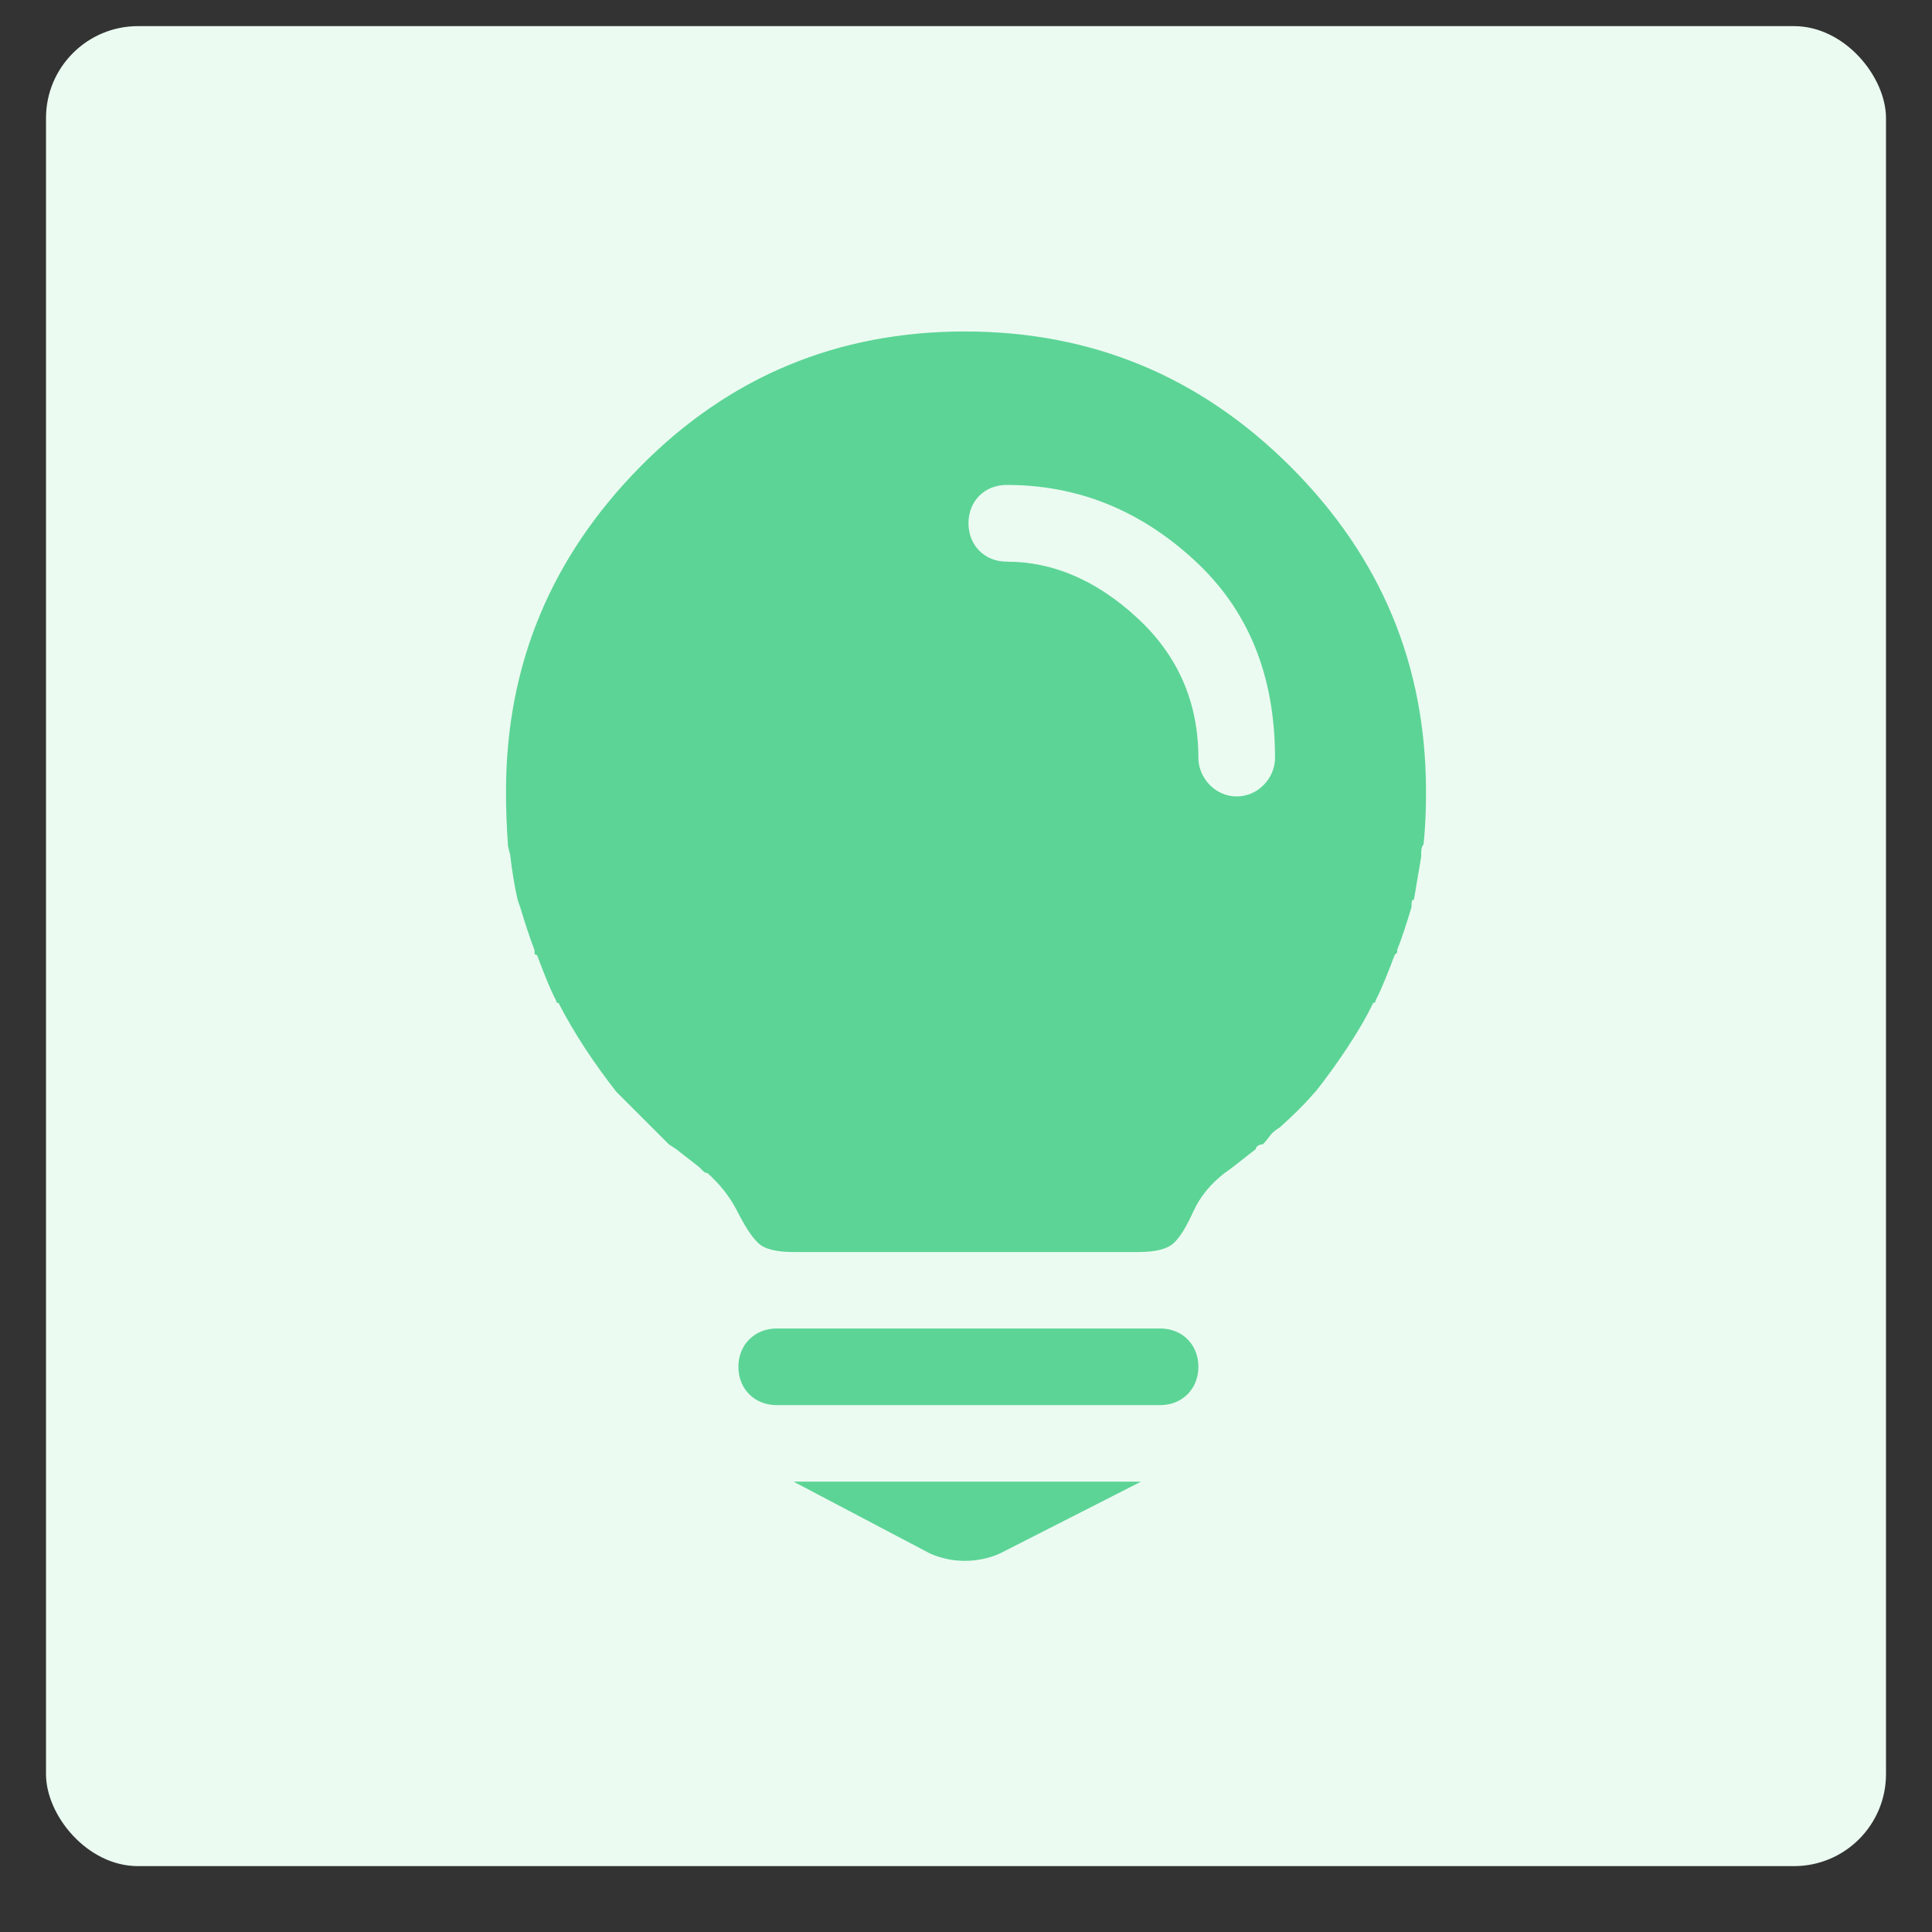 <?xml version="1.0" encoding="UTF-8"?>
<svg width="21px" height="21px" viewBox="0 0 21 21" version="1.1" xmlns="http://www.w3.org/2000/svg" xmlns:xlink="http://www.w3.org/1999/xlink">
    <rect x="0" y="0" width="21" height="21" fill="#333333" stroke="none"/>
    <title>帮助中心</title>
    <g id="统一头部组件" stroke="none" stroke-width="1" fill="none" fill-rule="evenodd">
        <g id="统一头部组件1" transform="translate(-1596, -376)">
            <g id="编组-9备份-3" transform="translate(1570, 53.001)">
                <g id="帮助中心" transform="translate(26.5, 323.283)">
                    <rect id="矩形备份-2" fill="#EBFBF1" x="0" y="0" width="20" height="20" rx="1"></rect>
                    <g id="139帮助、灯" opacity="0.8" transform="translate(5, 3.319)" fill="#38CA7F" fill-rule="nonzero">
                        <path d="M0,5.001 C0,3.627 0.488,2.456 1.458,1.471 C2.428,0.488 3.606,0 4.987,0 C6.367,0 7.546,0.488 8.529,1.471 C9.512,2.454 10,3.627 10,5.001 C10,5.191 9.994,5.385 9.973,5.576 C9.942,5.607 9.948,5.673 9.948,5.707 L9.869,6.176 C9.837,6.176 9.843,6.221 9.843,6.255 C9.791,6.431 9.739,6.588 9.687,6.723 L9.687,6.75 C9.687,6.75 9.681,6.756 9.66,6.776 C9.588,6.965 9.523,7.135 9.452,7.271 C9.452,7.29 9.446,7.298 9.426,7.298 C9.342,7.474 9.242,7.637 9.139,7.793 C9.035,7.95 8.924,8.105 8.8,8.262 L8.787,8.275 L8.774,8.289 C8.669,8.412 8.545,8.53 8.409,8.653 C8.409,8.653 8.396,8.659 8.371,8.678 C8.305,8.723 8.299,8.762 8.227,8.835 C8.196,8.835 8.15,8.854 8.15,8.887 L7.902,9.081 L7.85,9.12 L7.811,9.147 C7.654,9.27 7.544,9.406 7.472,9.563 C7.401,9.719 7.337,9.83 7.265,9.902 C7.193,9.973 7.064,10.006 6.874,10.006 L3.126,10.006 C2.936,10.006 2.807,9.975 2.735,9.902 C2.663,9.83 2.592,9.718 2.514,9.563 C2.435,9.406 2.325,9.269 2.189,9.147 C2.17,9.147 2.158,9.141 2.137,9.12 L2.098,9.081 L1.85,8.888 L1.771,8.836 L1.667,8.732 L1.588,8.653 L1.224,8.289 L1.21,8.275 L1.197,8.262 C0.955,7.95 0.748,7.642 0.571,7.299 C0.552,7.299 0.545,7.293 0.545,7.272 C0.473,7.137 0.409,6.967 0.337,6.777 C0.318,6.777 0.31,6.771 0.31,6.752 L0.31,6.725 C0.258,6.588 0.206,6.431 0.154,6.256 C0.154,6.256 0.148,6.243 0.14,6.218 L0.127,6.179 C0.095,6.043 0.069,5.885 0.048,5.71 C0.048,5.679 0.021,5.613 0.021,5.579 C0.007,5.386 0,5.191 0,5.001 L0,5.001 Z M2.942,10.837 L7.11,10.837 C7.352,10.837 7.526,11.013 7.526,11.253 C7.526,11.495 7.35,11.67 7.11,11.67 L2.942,11.67 C2.701,11.67 2.526,11.494 2.526,11.253 C2.526,11.013 2.704,10.837 2.942,10.837 Z M3.126,12.502 L6.902,12.502 L5.366,13.284 C5.124,13.389 4.851,13.389 4.611,13.284 L3.126,12.502 L3.126,12.502 Z M5.443,2.502 C5.944,2.502 6.419,2.704 6.862,3.114 C7.305,3.523 7.526,4.032 7.526,4.637 C7.526,4.845 7.702,5.054 7.942,5.054 C8.183,5.054 8.359,4.846 8.359,4.637 C8.359,3.733 8.065,3.017 7.472,2.477 C6.883,1.937 6.206,1.668 5.443,1.668 C5.201,1.668 5.027,1.844 5.027,2.084 C5.027,2.326 5.203,2.502 5.443,2.502 Z" id="形状"></path>
                    </g>
                </g>
            </g>
        </g>
    </g>
</svg>